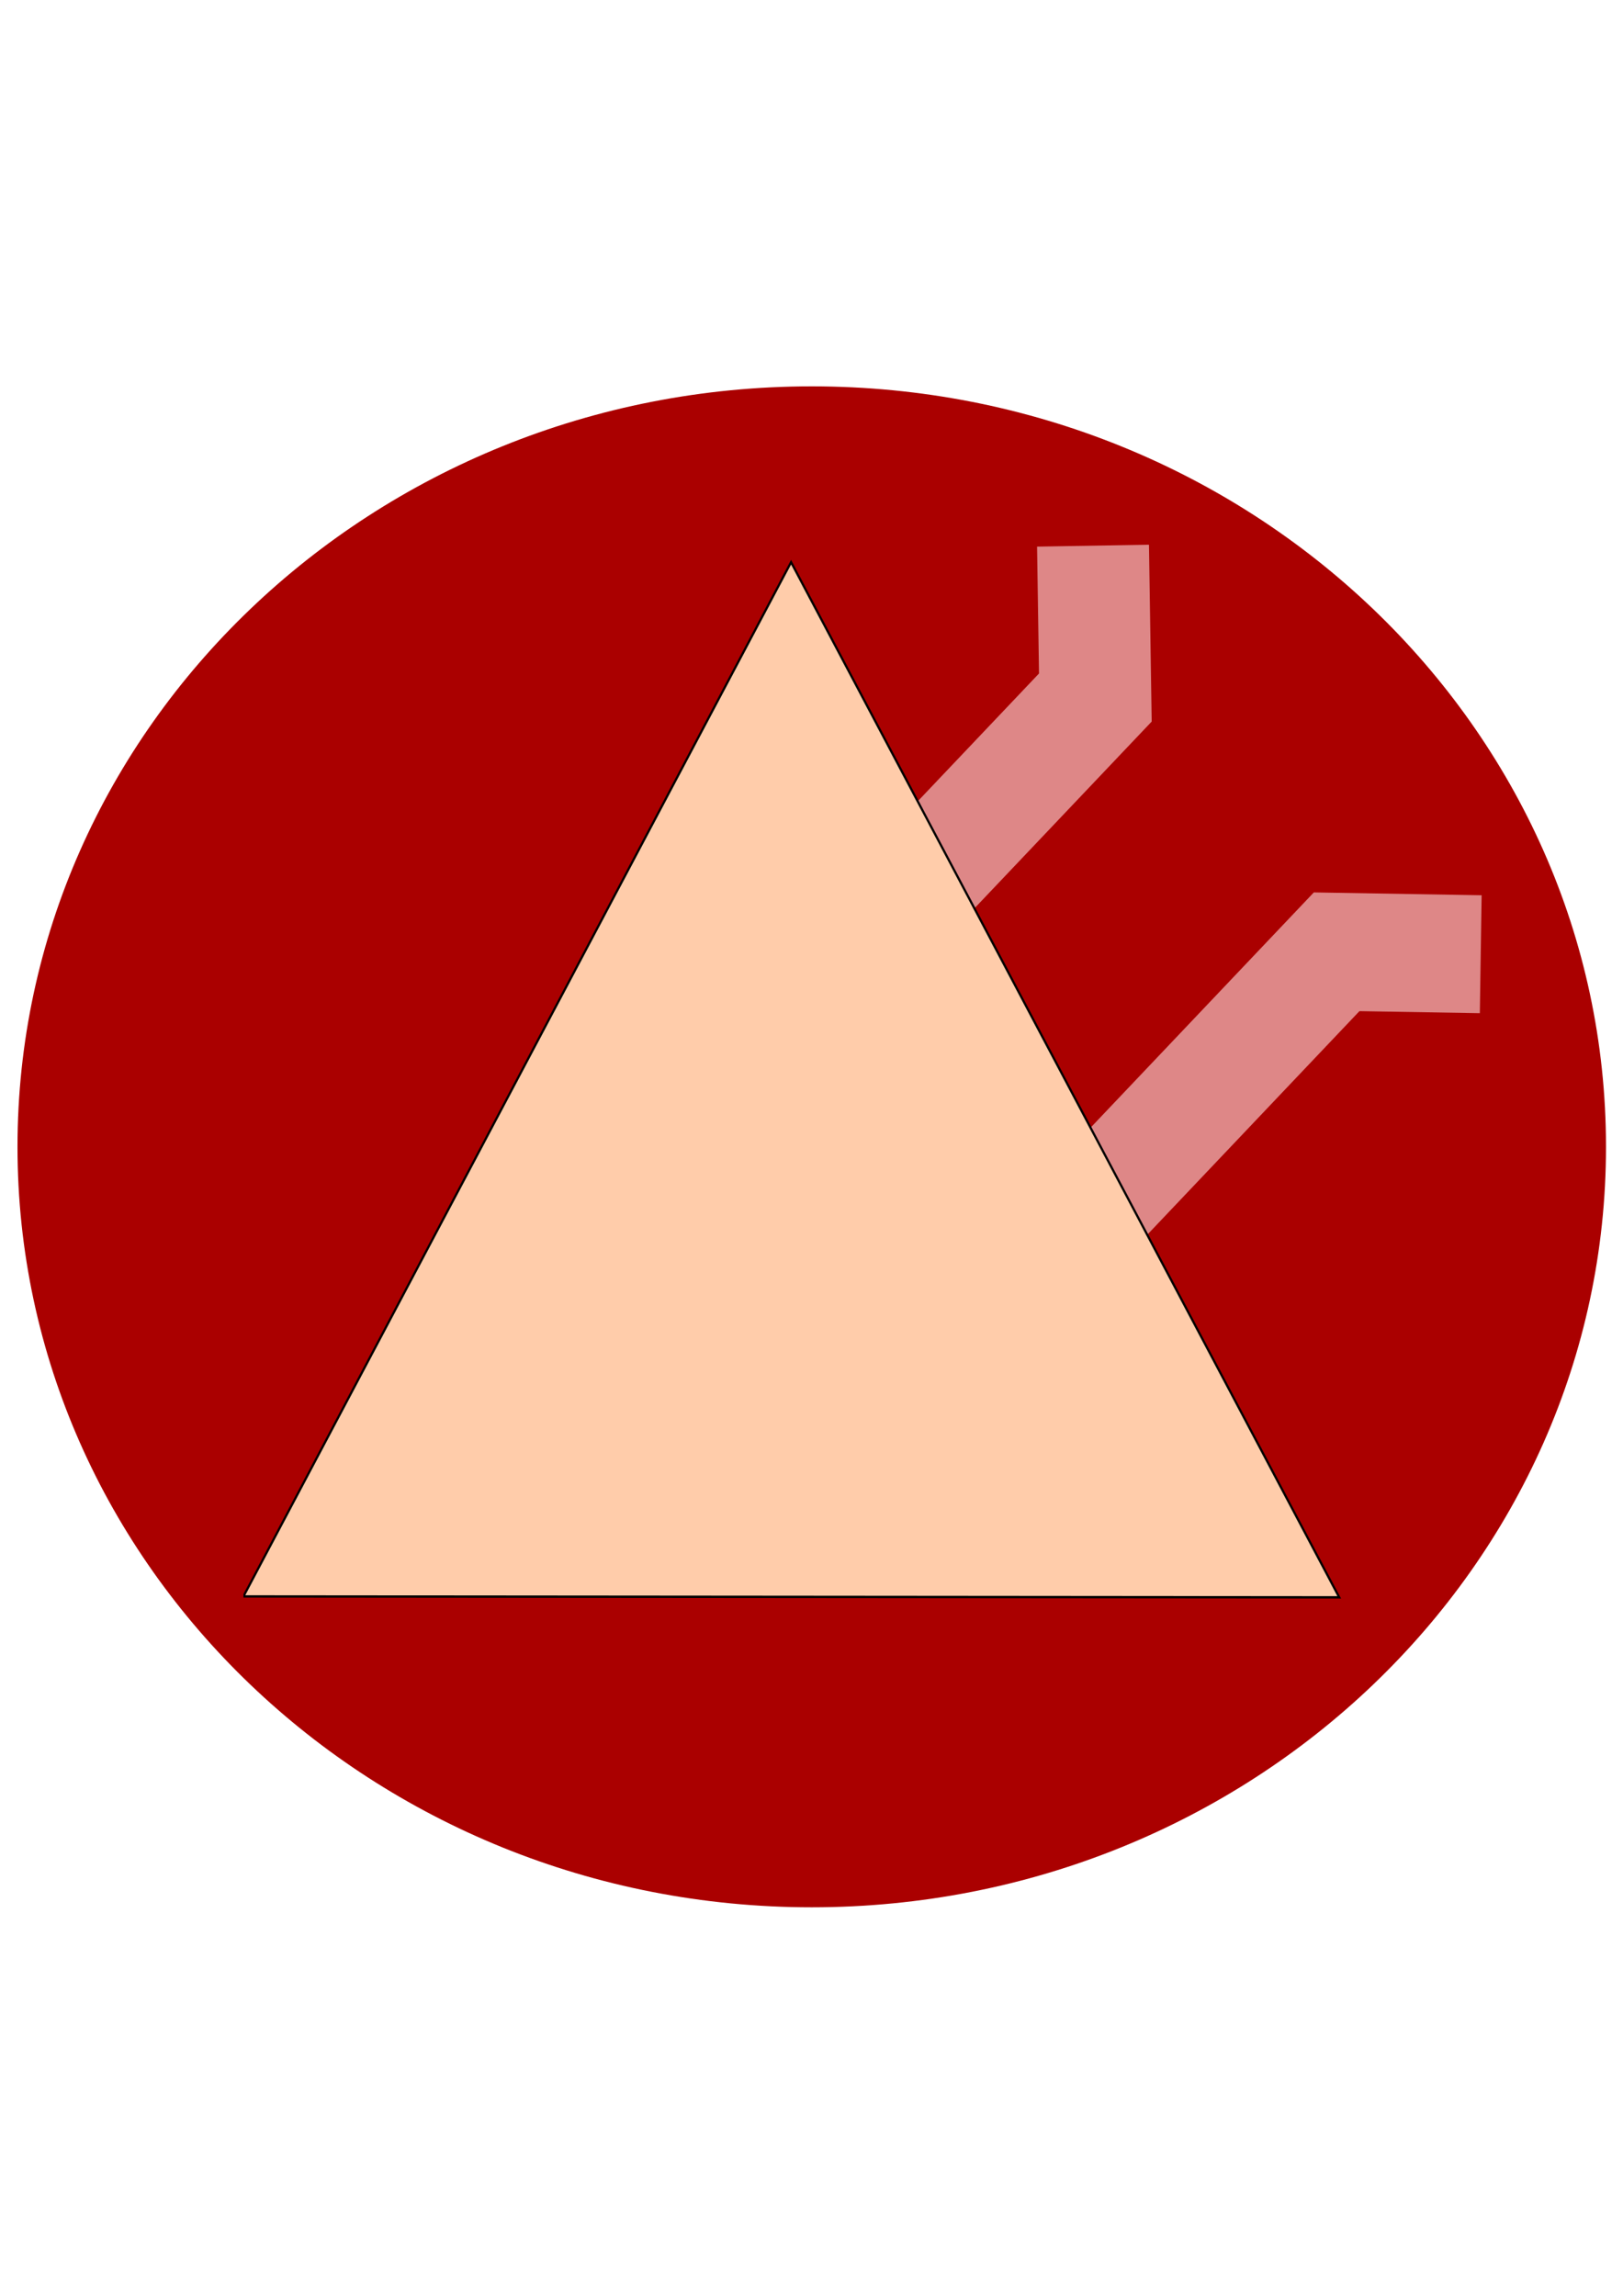 <?xml version="1.0" encoding="UTF-8" standalone="no"?>
<!-- Created with Inkscape (http://www.inkscape.org/) -->

<svg
   xmlns:dc="http://purl.org/dc/elements/1.1/"
   xmlns:cc="http://creativecommons.org/ns#"
   xmlns:rdf="http://www.w3.org/1999/02/22-rdf-syntax-ns#"
   xmlns:svg="http://www.w3.org/2000/svg"
   xmlns="http://www.w3.org/2000/svg"
   xmlns:xlink="http://www.w3.org/1999/xlink"
   xmlns:sodipodi="http://sodipodi.sourceforge.net/DTD/sodipodi-0.dtd"
   xmlns:inkscape="http://www.inkscape.org/namespaces/inkscape"
   width="210mm"
   height="297mm"
   viewBox="0 0 210 297"
   version="1.1"
   id="svg8"
   inkscape:version="0.92.5 (2060ec1f9f, 2020-04-08)"
   sodipodi:docname="sc-danger.svg"
   inkscape:export-filename="/home/faouzi/Projects/Web/nextJs/social-share/social-share/public/sc-icons/sc-danger.png"
   inkscape:export-xdpi="479.4357"
   inkscape:export-ydpi="479.4357">
  <defs
     id="defs2">
    <symbol
       id="peak"
       viewBox="0 0 509.053 441.04">
      <title
         id="title2645">peak</title>
      <path
         style="stroke-width:0.265"
         inkscape:connector-curvature="0"
         d="M 0,116.588 67.312,0 134.687,116.692 Z"
         id="path2647" />
    </symbol>
    <symbol
       id="mountain_pass"
       viewBox="0 0 506.129 506.129">
      <title
         id="title2640">mountain_pass</title>
      <path
         style="stroke-width:0.265"
         inkscape:connector-curvature="0"
         d="M 86.729,1.0583333e-6 70.856,0.256 71.131,17.333 17.152,71.312 H -5.2916665e-7 v 15.875 H 23.728 L 87.113,23.803 86.729,5.2916667e-7 Z M 110.111,46.801 46.726,110.186 v 23.728 h 15.875 v -17.152 l 53.979,-53.98 17.077,0.275 0.256,-15.873 z"
         id="path2642" />
    </symbol>
    <symbol
       id="dot">
      <title
         id="title20998">dot</title>
      <path
         style="stroke-width:0.265"
         inkscape:connector-curvature="0"
         d="m 2.117,1.587 c -0.292,0 -0.529,0.237 -0.529,0.529 0,0.292 0.237,0.529 0.529,0.529 0.292,0 0.529,-0.237 0.529,-0.529 0,-0.292 -0.237,-0.529 -0.529,-0.529 z"
         id="path21000" />
    </symbol>
  </defs>
  <sodipodi:namedview
     id="base"
     pagecolor="#ffffff"
     bordercolor="#666666"
     borderopacity="1.0"
     inkscape:pageopacity="0.0"
     inkscape:pageshadow="2"
     inkscape:zoom="0.35"
     inkscape:cx="365.23352"
     inkscape:cy="652.39533"
     inkscape:document-units="mm"
     inkscape:current-layer="g96386"
     showgrid="false"
     inkscape:window-width="1366"
     inkscape:window-height="744"
     inkscape:window-x="0"
     inkscape:window-y="0"
     inkscape:window-maximized="1"
     units="mm">
    <inkscape:grid
       type="xygrid"
       id="grid96339" />
  </sodipodi:namedview>
  <g
     inkscape:label="Layer 1"
     inkscape:groupmode="layer"
     id="layer1">
    <g
       id="g96386"
       transform="translate(0,92.475)">
      <g
         id="g96391"
         transform="matrix(2.738,0,0,2.738,-307.657,-172.763)"
         inkscape:export-filename="/home/faouzi/Projects/Web/nextJs/social-share/social-share/public/sc-icons/sc-danger.png"
         inkscape:export-xdpi="479.4357"
         inkscape:export-ydpi="479.4357">
        <use
           transform="matrix(70.953,0,0,67.923,0.519,-60.216)"
           height="100%"
           width="100%"
           y="0"
           x="0"
           xlink:href="#dot"
           style="fill:#aa0000;fill-opacity:1;stroke:none"
           id="use96380" />
        <use
           transform="matrix(0.803,0,0,0.846,137.767,18.26)"
           height="100%"
           width="100%"
           y="0"
           x="0"
           xlink:href="#mountain_pass"
           style="fill:#de8787;fill-opacity:1;stroke:none"
           id="use96382" />
        <use
           transform="matrix(0.932,0,0,1.016,123.869,-2.563)"
           height="100%"
           width="100%"
           y="0"
           x="0"
           xlink:href="#peak"
           style="fill:#ffccaa;fill-opacity:1;stroke:#000000;stroke-opacity:1"
           id="use96384" />
      </g>
    </g>
  </g>
</svg>
